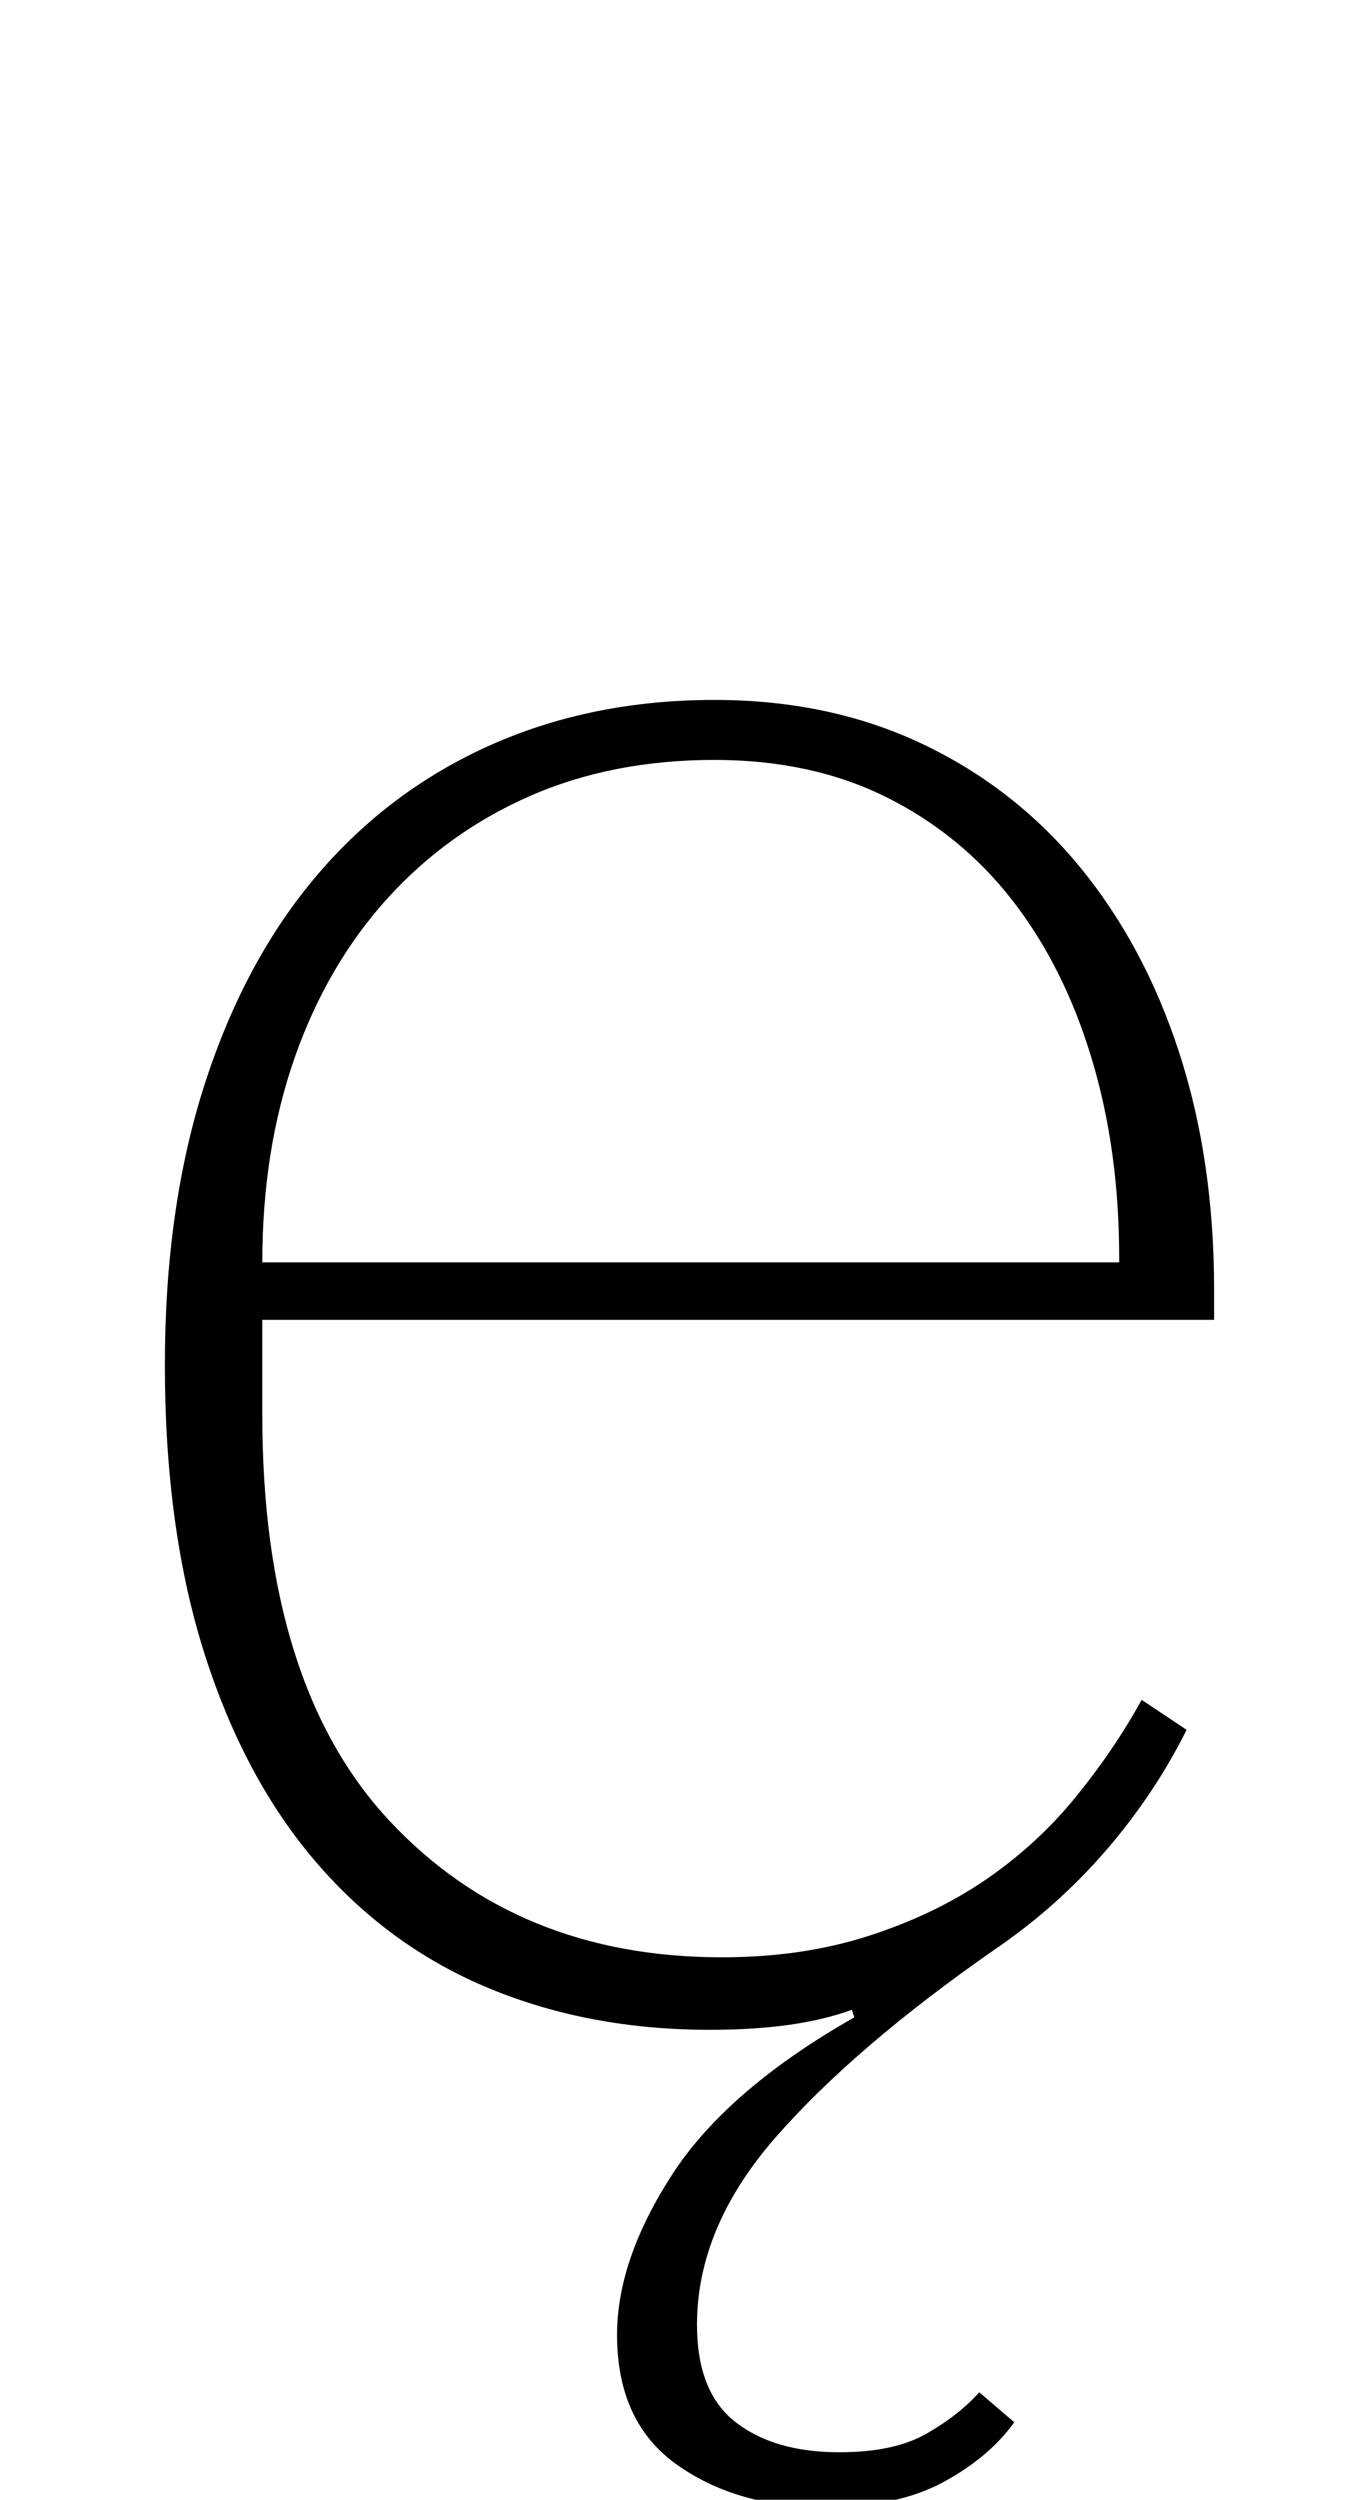 <?xml version="1.0" standalone="no"?>
<!DOCTYPE svg PUBLIC "-//W3C//DTD SVG 1.1//EN" "http://www.w3.org/Graphics/SVG/1.1/DTD/svg11.dtd" >
<svg xmlns="http://www.w3.org/2000/svg" xmlns:xlink="http://www.w3.org/1999/xlink" version="1.1" viewBox="-10 0 542 1000">
  <g transform="matrix(1 0 0 -1 0 800)">
   <path fill="currentColor"
d="M320 -203q-35 0 -59 17t-24 52q0 30 22 64t73 63l-1 3q-11 -4 -25 -6t-32 -2q-48 0 -88 16.5t-69 50t-45 83.5t-16 116q0 63 16 112.5t45 83.5t69.5 52t89.5 18q46 0 83 -17.5t63 -49t40 -74.5t14 -95v-12h-381v-38q0 -108 51 -162.5t133 -54.5q32 0 58.5 8.5t47 22.5
t36 33t26.5 39l18 -12q-13 -26 -32.5 -48.5t-44.5 -39.5q-56 -39 -87.5 -75t-31.5 -75q0 -27 15.5 -39t41.5 -12q22 0 35 7.5t21 16.5l14 -12q-10 -14 -28.5 -24t-47.5 -10zM438 295v2q0 43 -11 79.5t-31.5 63t-50.5 41.5t-69 15q-41 0 -74 -14.5t-57 -41t-37 -63.5t-13 -82
h343z" />
  </g>

</svg>
